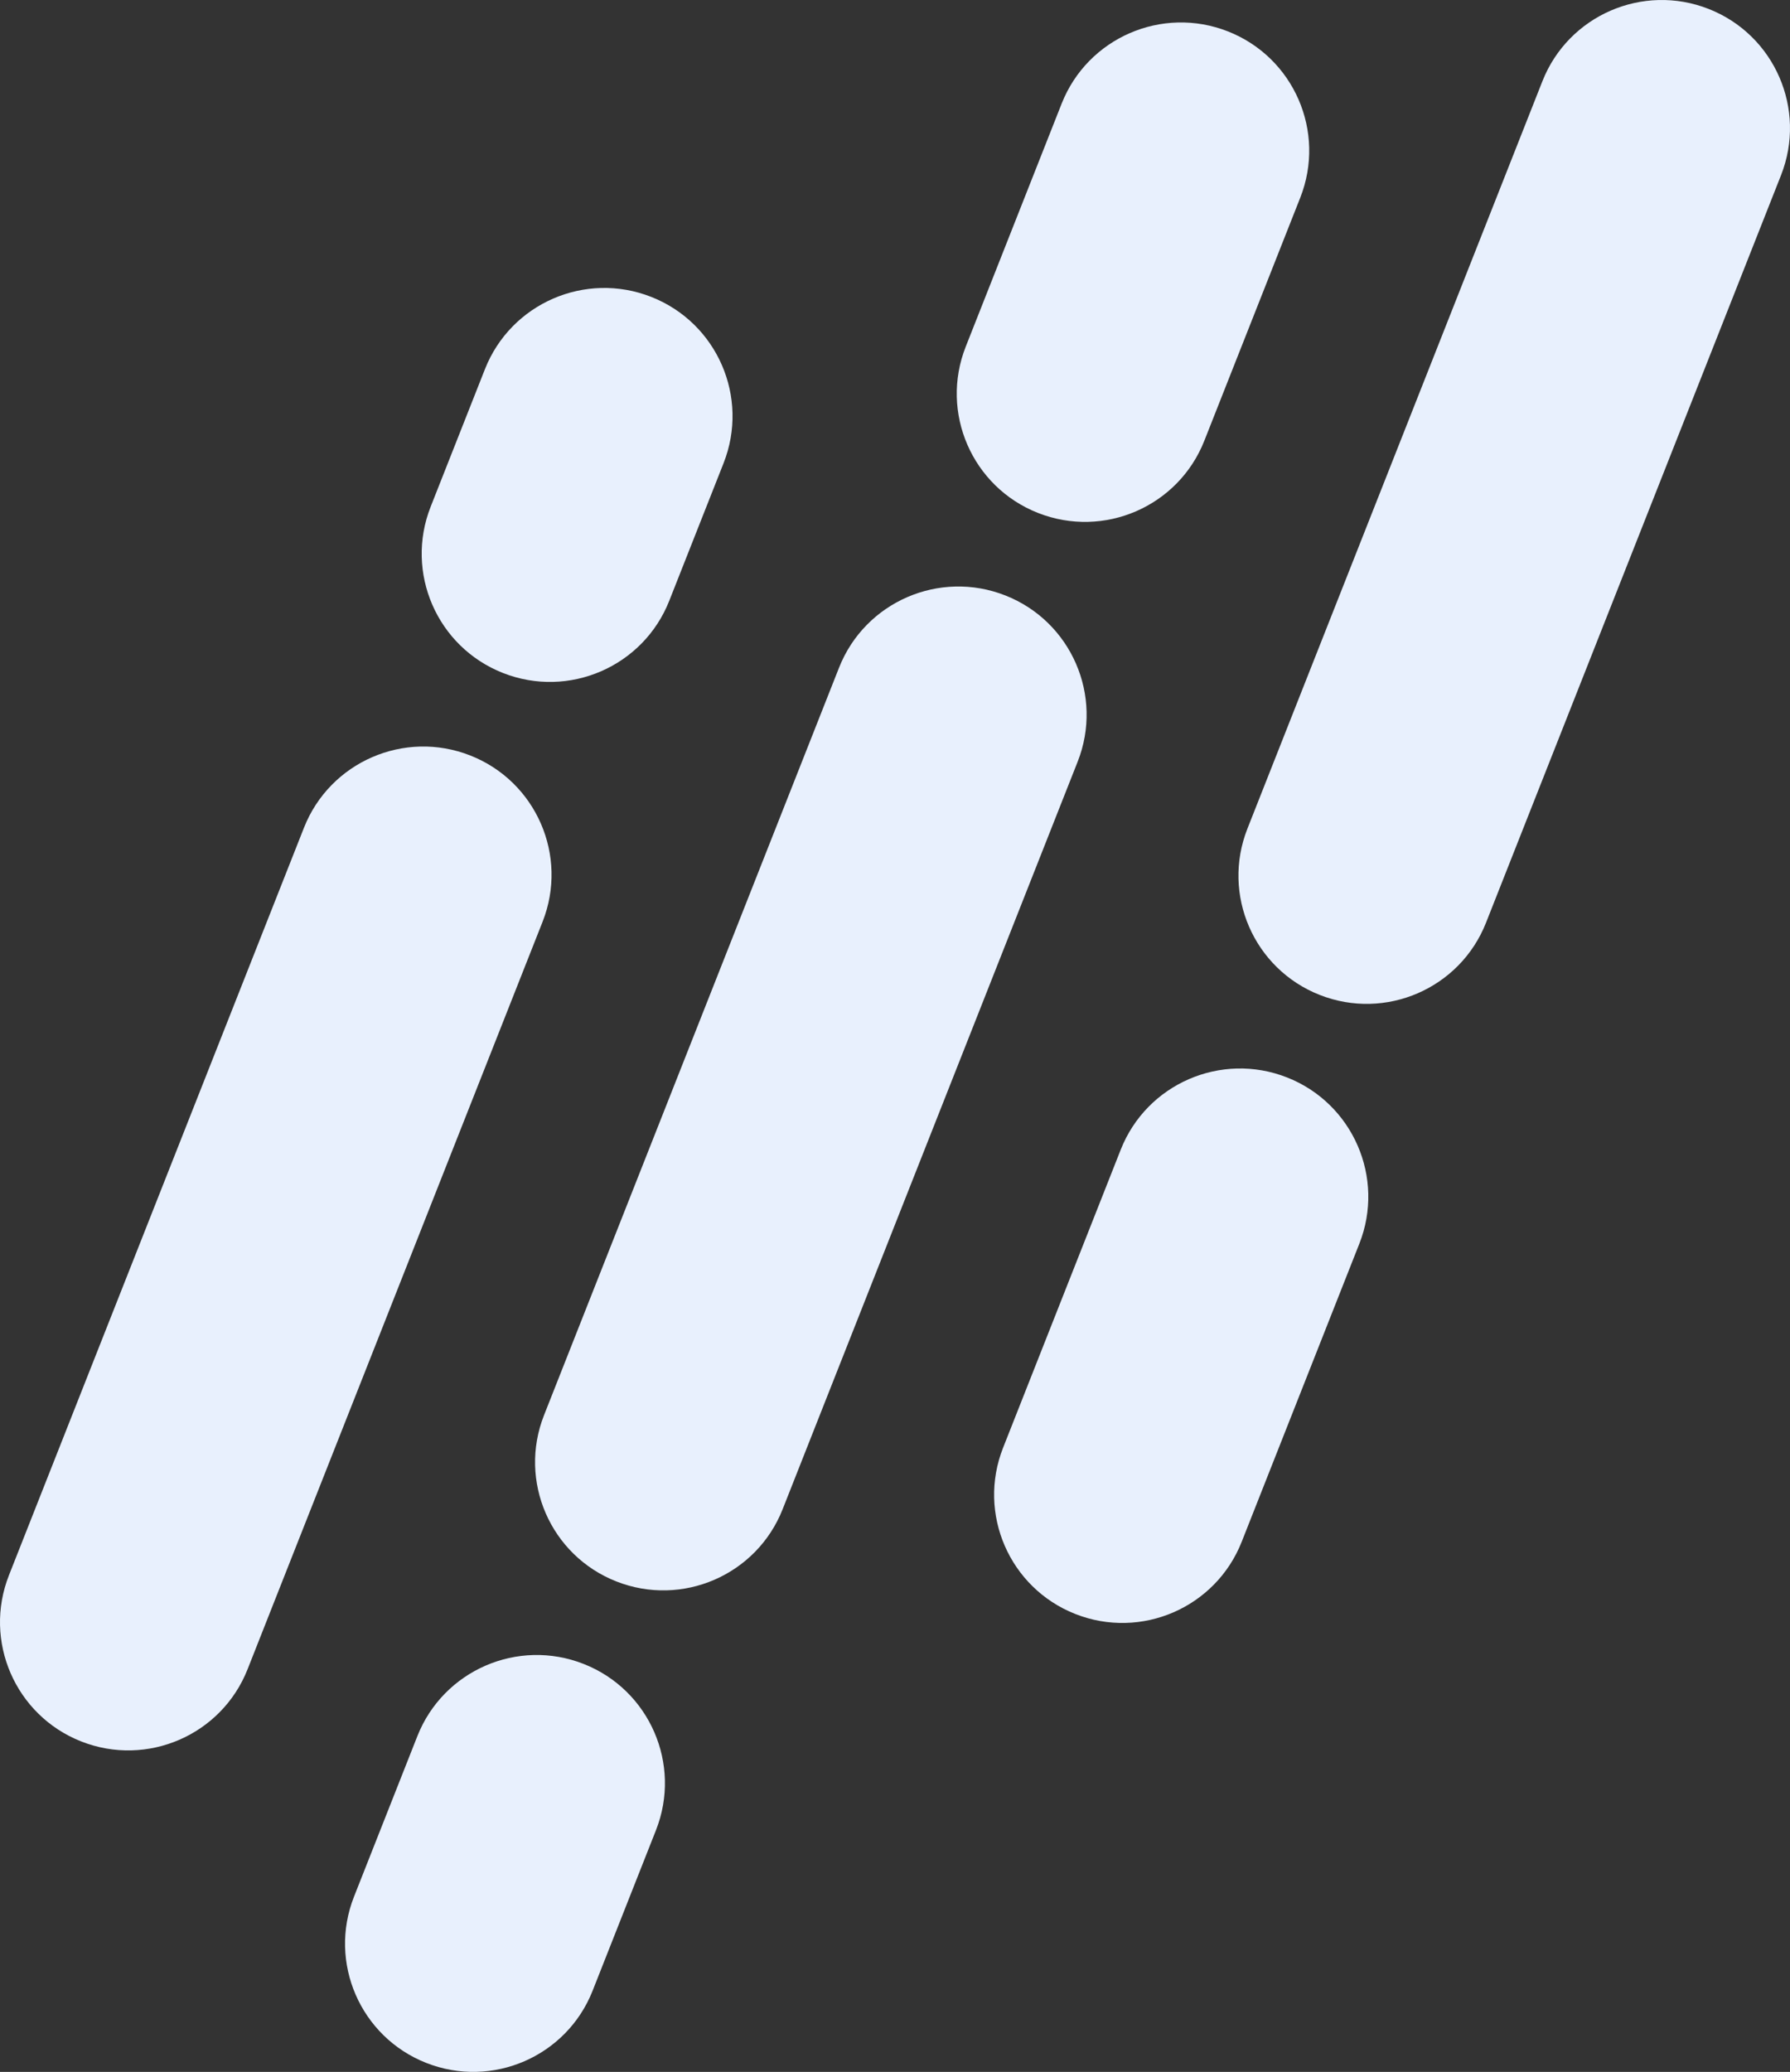 <svg width="560" height="648" viewBox="0 0 560 648" fill="none" xmlns="http://www.w3.org/2000/svg">
<rect x="0" y="0" width="560" height="648" fill="#333333" stroke="none"/>
<path d="M95.099 258.871C103.23 238.276 126.531 228.166 147.144 236.289C167.757 244.412 177.876 267.692 169.746 288.287L77.456 522.067C69.325 542.661 46.024 552.772 25.411 544.649C4.798 536.526 -5.321 513.245 2.809 492.651L95.099 258.871Z" fill="#E8F0FD"/>
<path d="M151.719 115.448C159.85 94.853 183.151 84.743 203.764 92.866C224.377 100.989 234.496 124.269 226.366 144.864L209.38 187.891C201.25 208.485 177.948 218.596 157.335 210.473C136.722 202.35 126.603 179.069 134.733 158.475L151.719 115.448Z" fill="#E8F0FD"/>
<path d="M332.136 32.411C340.266 11.816 363.568 1.706 384.181 9.829C404.794 17.952 414.913 41.232 406.783 61.827L376.774 137.841C368.644 158.436 345.343 168.546 324.73 160.423C304.117 152.3 293.997 129.02 302.128 108.425L332.136 32.411Z" fill="#E8F0FD"/>
<path d="M262.494 208.821C270.624 188.227 293.925 178.116 314.538 186.239C335.151 194.362 345.271 217.643 337.14 238.238L244.85 472.017C236.72 492.612 213.418 502.722 192.805 494.599C172.192 486.476 162.073 463.196 170.203 442.601L262.494 208.821Z" fill="#E8F0FD"/>
<path d="M130.569 542.997C138.7 522.403 162.001 512.292 182.614 520.415C203.227 528.538 213.346 551.819 205.216 572.413L185.399 622.612C177.269 643.206 153.968 653.317 133.355 645.193C112.741 637.07 102.622 613.79 110.752 593.195L130.569 542.997Z" fill="#E8F0FD"/>
<path d="M350.62 359.564C358.75 338.97 382.052 328.859 402.665 336.982C423.278 345.105 433.397 368.386 425.267 388.981L388.464 482.206C380.334 502.8 357.032 512.911 336.419 504.788C315.806 496.665 305.687 473.384 313.817 452.789L350.62 359.564Z" fill="#E8F0FD"/>
<path d="M482.544 25.389C490.675 4.794 513.976 -5.317 534.589 2.807C555.202 10.93 565.321 34.21 557.191 54.805L464.901 288.584C456.77 309.179 433.469 319.289 412.856 311.166C392.243 303.043 382.124 279.763 390.254 259.168L482.544 25.389Z" fill="#E8F0FD"/>
</svg>
